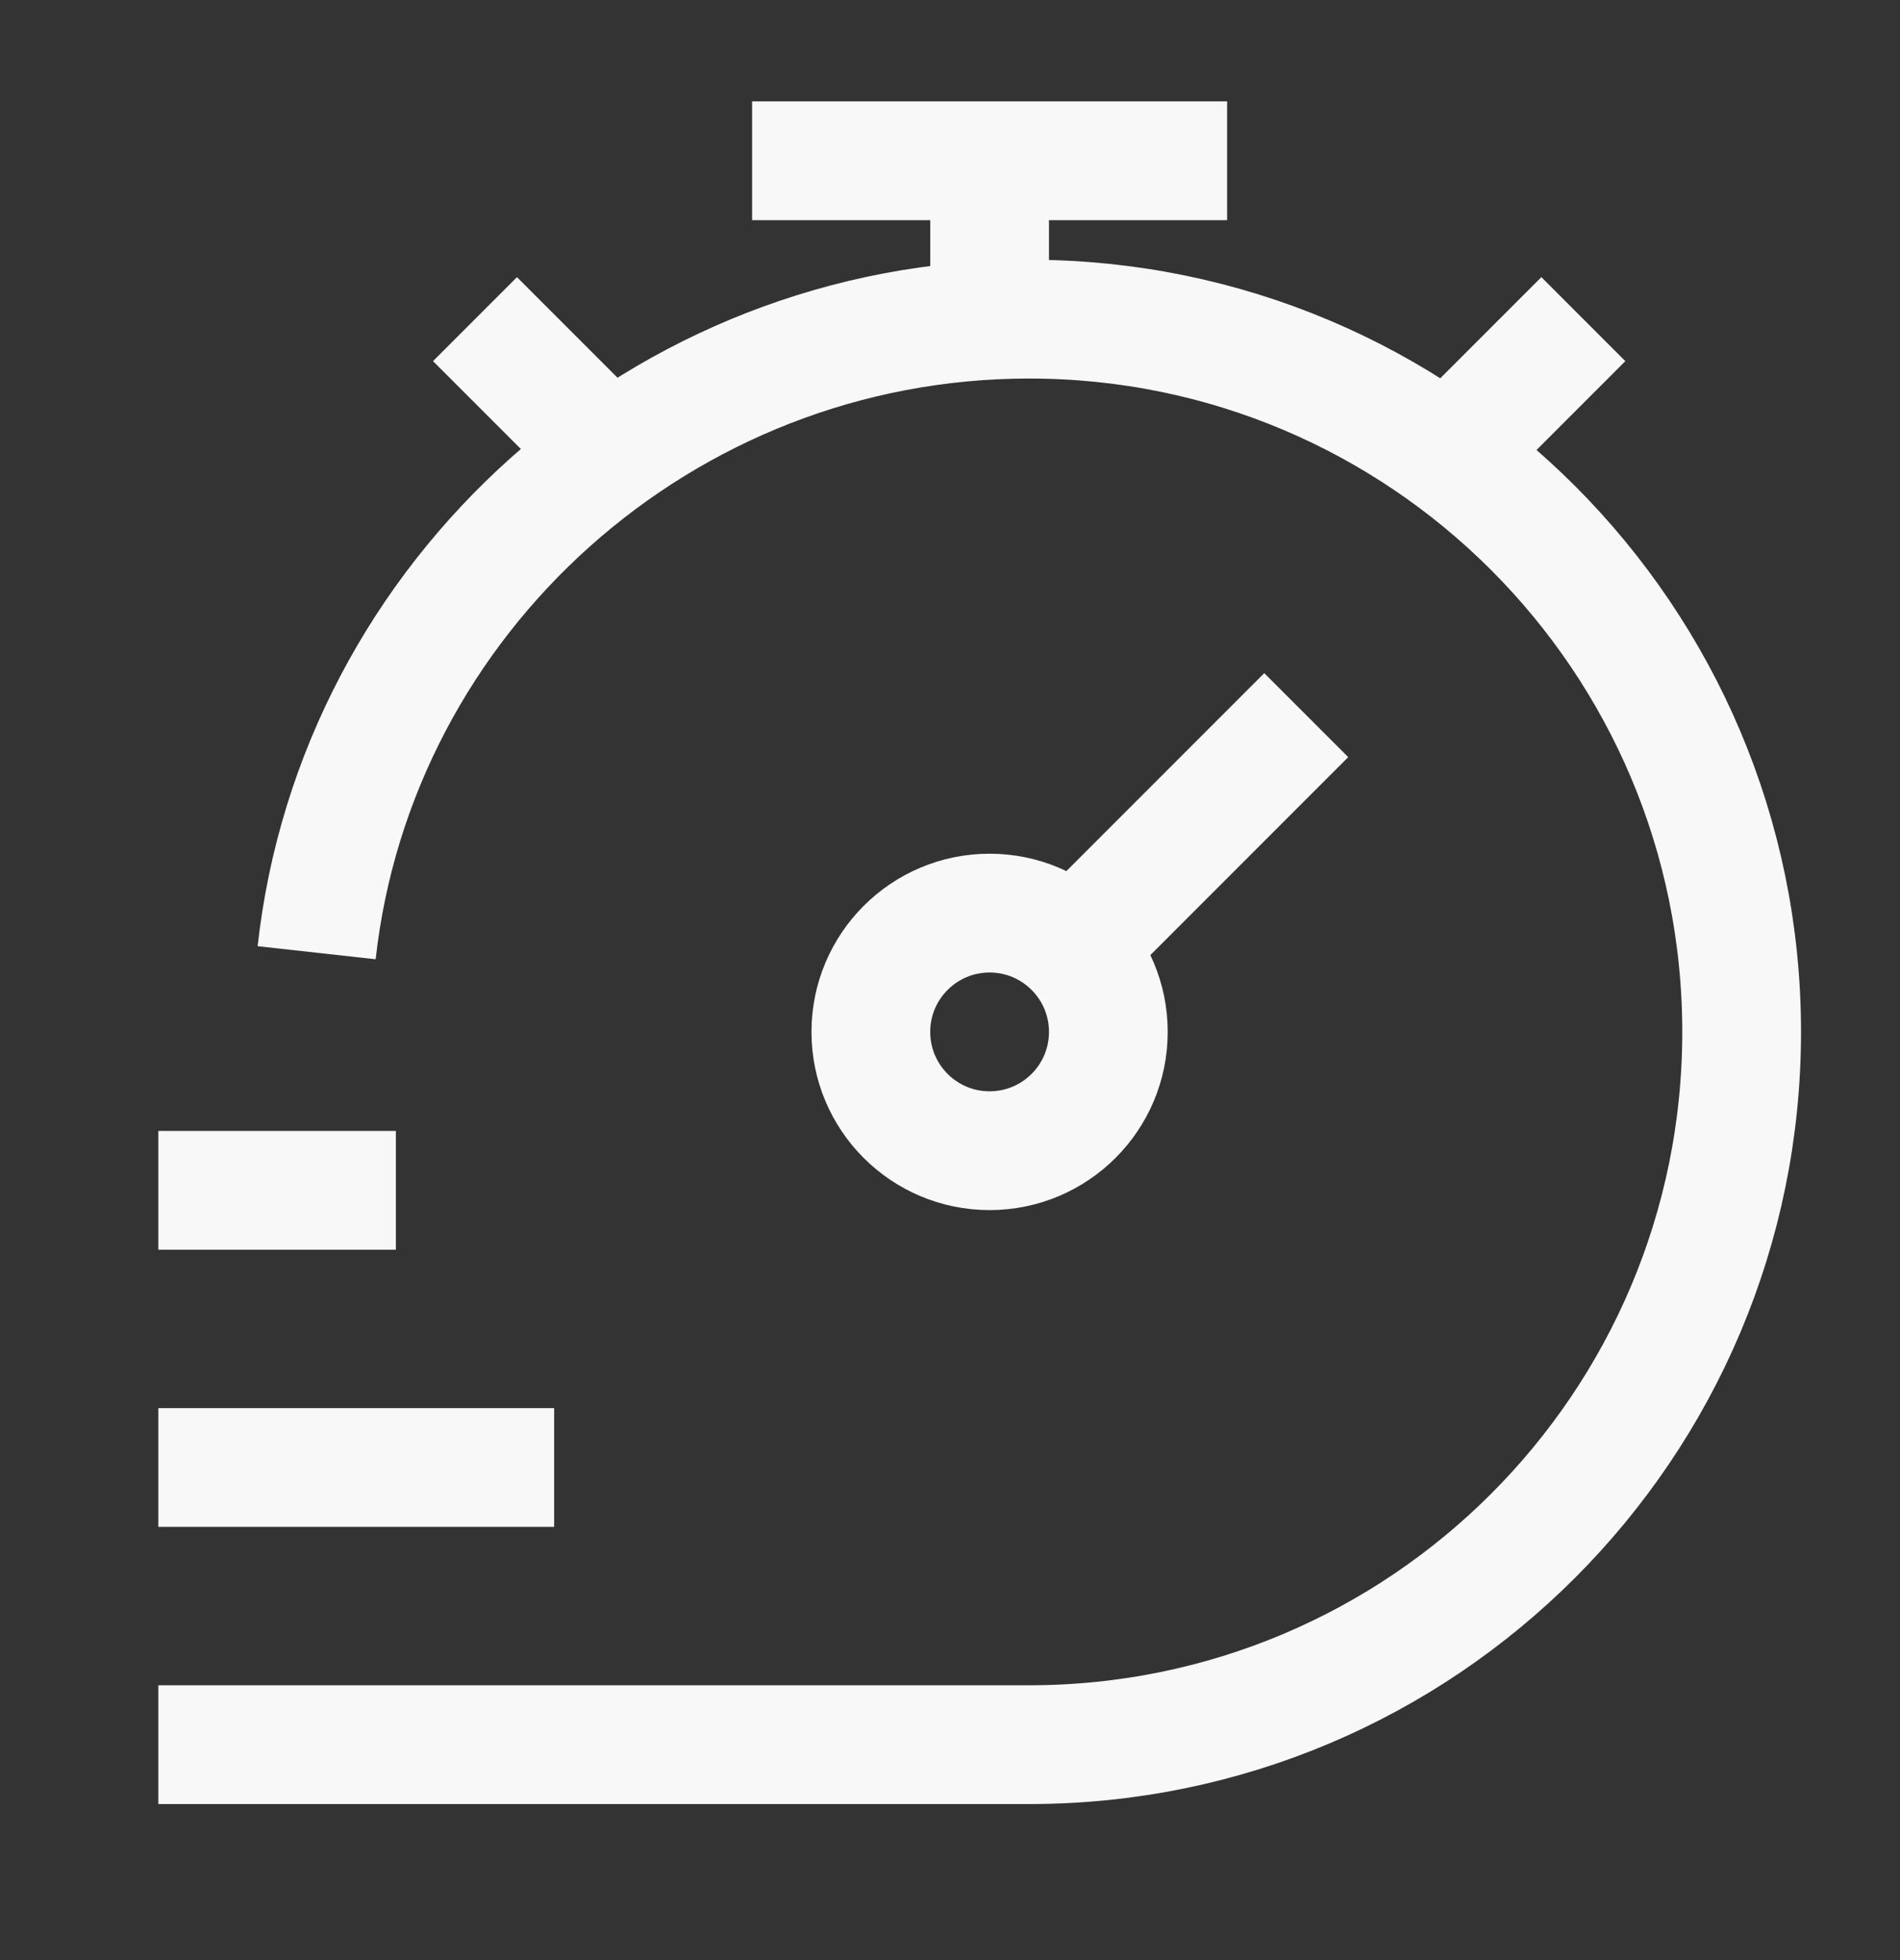 <svg width="32" height="33" viewBox="0 0 32 33" fill="none" xmlns="http://www.w3.org/2000/svg">
<rect x="0" y="0" width="32" height="33" fill="#333333" stroke="none"/>
<path d="M2.667 29.373H17.333C23.961 29.373 29.333 24.001 29.333 17.373C29.333 10.746 23.961 5.373 17.333 5.373C11.157 5.373 5.997 10.04 5.333 16.04" stroke="#F8F8F8" stroke-width="2" stroke-linejoin="round"/>
<path d="M24.667 7.373L26.667 5.373M8 5.373L10 7.373" stroke="#F8F8F8" stroke-width="2" stroke-linejoin="round"/>
<path d="M22 12.04L18.081 15.959M18.081 15.959C17.719 15.597 17.219 15.373 16.667 15.373C15.562 15.373 14.667 16.269 14.667 17.373C14.667 18.478 15.562 19.373 16.667 19.373C17.771 19.373 18.667 18.478 18.667 17.373C18.667 16.821 18.443 16.321 18.081 15.959Z" stroke="#F8F8F8" stroke-width="2" stroke-linejoin="round"/>
<path d="M16.667 4.707V2.707M12.667 2.707H20.667" stroke="#F8F8F8" stroke-width="2" stroke-linejoin="round"/>
<path d="M2.667 20.04H6.667" stroke="#F8F8F8" stroke-width="2" stroke-linejoin="round"/>
<path d="M2.667 24.707H9.333" stroke="#F8F8F8" stroke-width="2" stroke-linejoin="round"/>
</svg>
